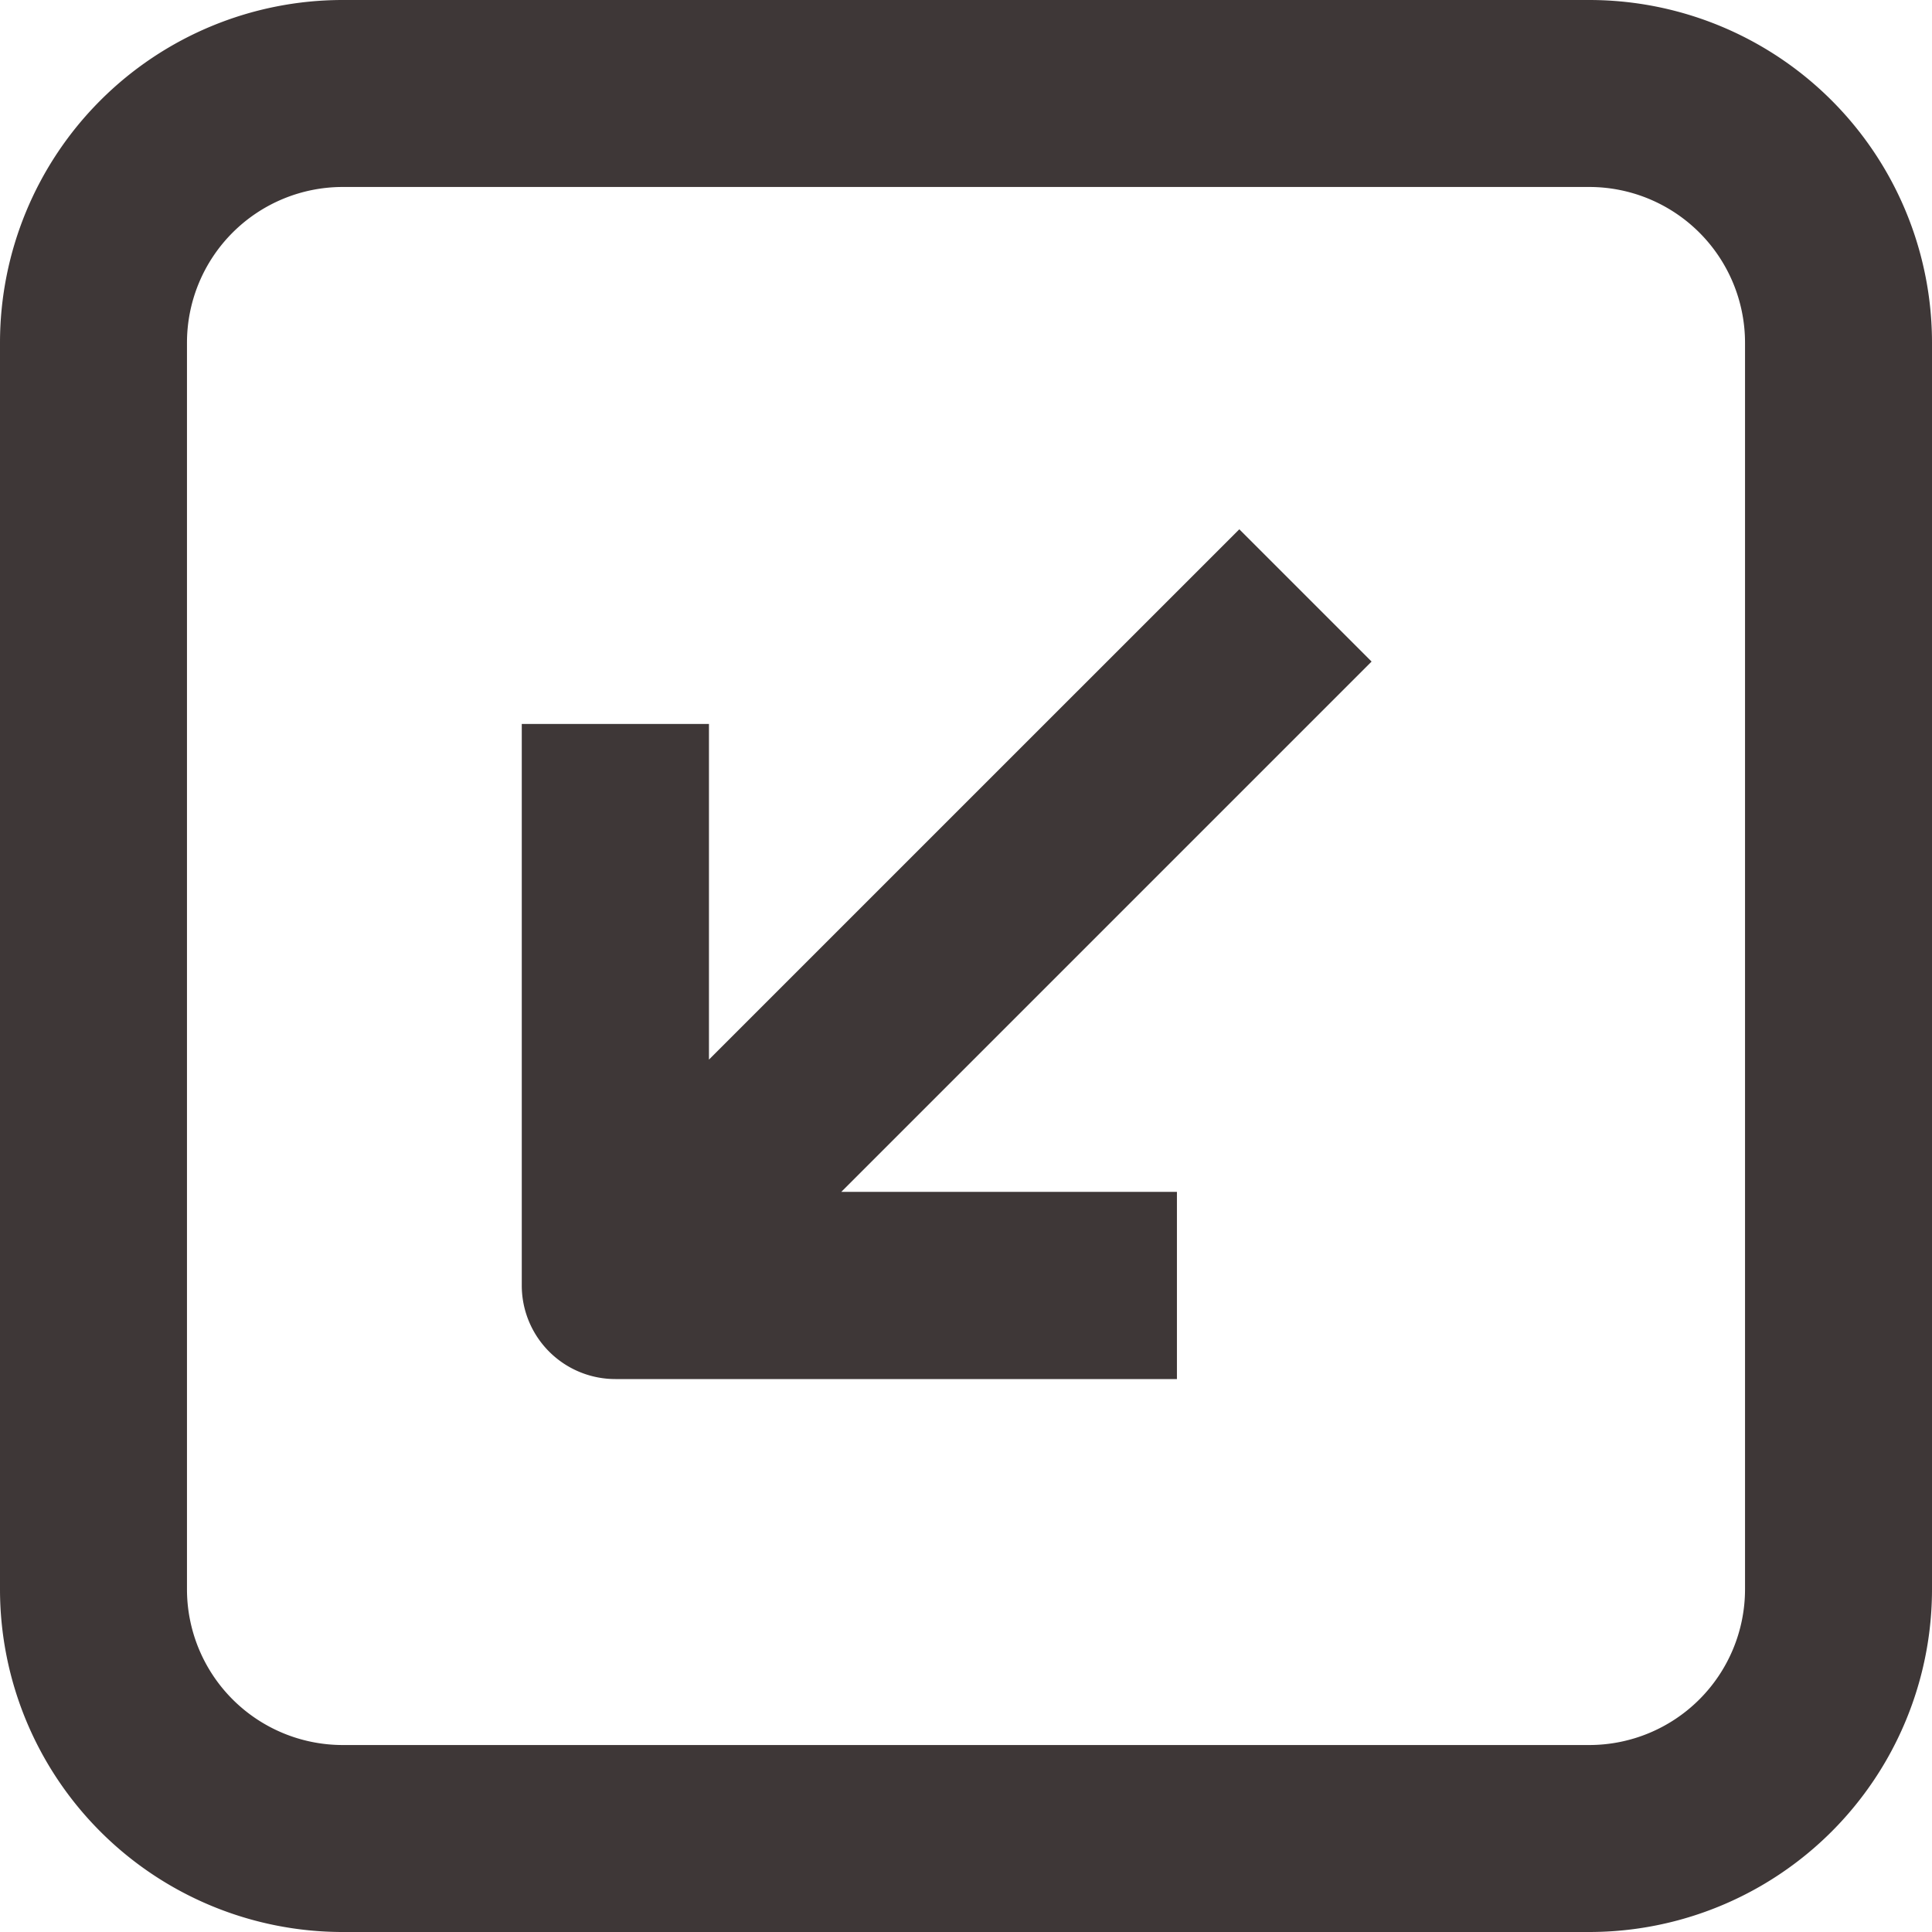 <svg id="Component_12_1" data-name="Component 12 – 1" xmlns="http://www.w3.org/2000/svg" width="45" height="45" viewBox="0 0 45 45">
  <path id="Path_17" data-name="Path 17" d="M56.016,19H26.984A7.984,7.984,0,0,0,19,26.984V56.016A7.984,7.984,0,0,0,26.984,64H56.016A7.984,7.984,0,0,0,64,56.016V26.984A7.984,7.984,0,0,0,56.016,19Zm3.629,37.016a3.629,3.629,0,0,1-3.629,3.629H26.984a3.629,3.629,0,0,1-3.629-3.629V26.984a3.629,3.629,0,0,1,3.629-3.629H56.016a3.629,3.629,0,0,1,3.629,3.629Z" transform="translate(-19 -19)" fill="#3e3737"/>
  <path id="Path_18" data-name="Path 18" d="M53.373,36H40.294v4.36h7.818L35.76,52.712l3.081,3.081L51.194,43.441v7.818h4.36V38.18A2.18,2.18,0,0,0,53.373,36Z" transform="translate(67.707 68.121) rotate(180)" fill="#3e3737"/>
</svg>